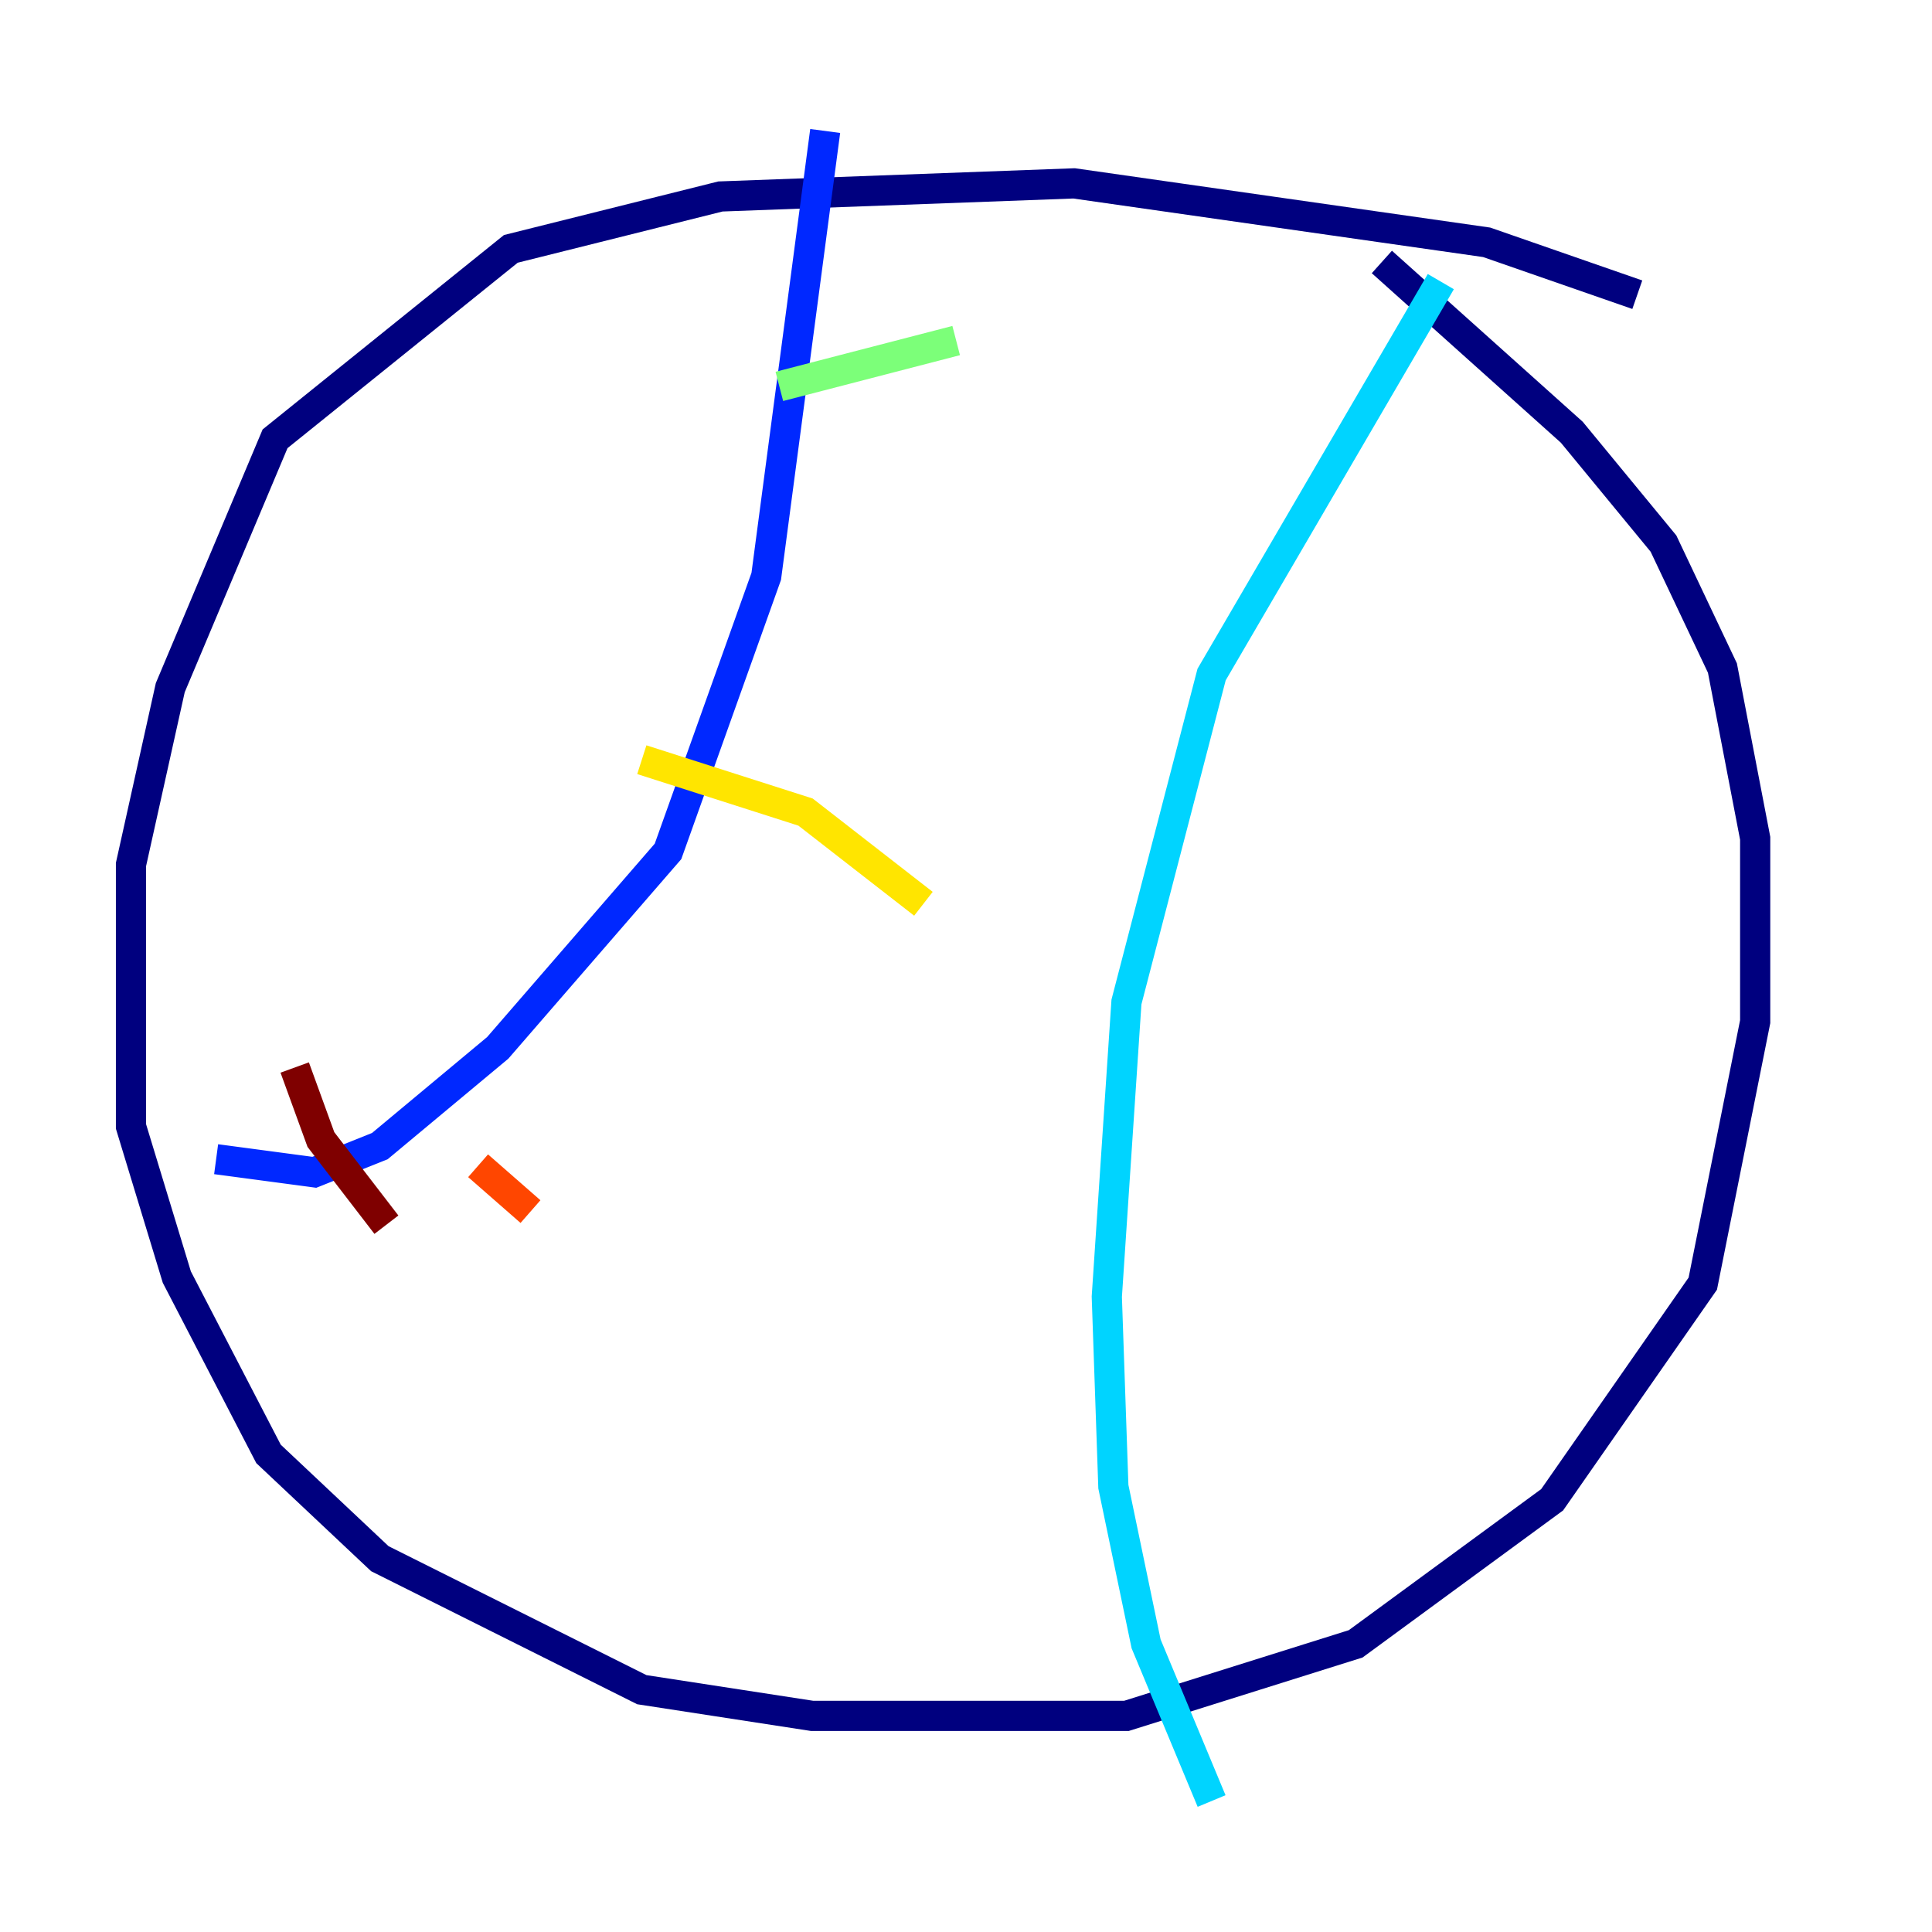 <?xml version="1.0" encoding="utf-8" ?>
<svg baseProfile="tiny" height="128" version="1.2" viewBox="0,0,128,128" width="128" xmlns="http://www.w3.org/2000/svg" xmlns:ev="http://www.w3.org/2001/xml-events" xmlns:xlink="http://www.w3.org/1999/xlink"><defs /><polyline fill="none" points="108.475,19.525 98.495,16.054 71.159,12.149 47.729,13.017 33.844,16.488 18.224,29.071 11.281,45.559 8.678,57.275 8.678,74.63 11.715,84.61 17.79,96.325 25.166,103.268 42.522,111.946 53.803,113.681 74.63,113.681 89.817,108.909 102.834,99.363 112.814,85.044 116.285,67.688 116.285,55.539 114.115,44.258 110.21,36.014 104.136,28.637 91.552,17.356" stroke="#00007f" stroke-width="2" /><polyline fill="none" points="14.319,76.8 20.827,77.668 25.166,75.932 32.976,69.424 44.258,56.407 50.766,38.183 54.671,8.678" stroke="#0028ff" stroke-width="2" /><polyline fill="none" points="95.458,18.658 80.271,44.691 74.63,66.386 73.329,85.912 73.763,98.495 75.932,108.909 80.271,119.322" stroke="#00d4ff" stroke-width="2" /><polyline fill="none" points="51.634,25.6 63.349,22.563" stroke="#7cff79" stroke-width="2" /><polyline fill="none" points="42.522,50.332 53.37,53.803 61.18,59.878" stroke="#ffe500" stroke-width="2" /><polyline fill="none" points="31.675,77.234 35.146,80.271" stroke="#ff4600" stroke-width="2" /><polyline fill="none" points="19.525,70.725 21.261,75.498 25.6,81.139" stroke="#7f0000" stroke-width="2" /></svg>